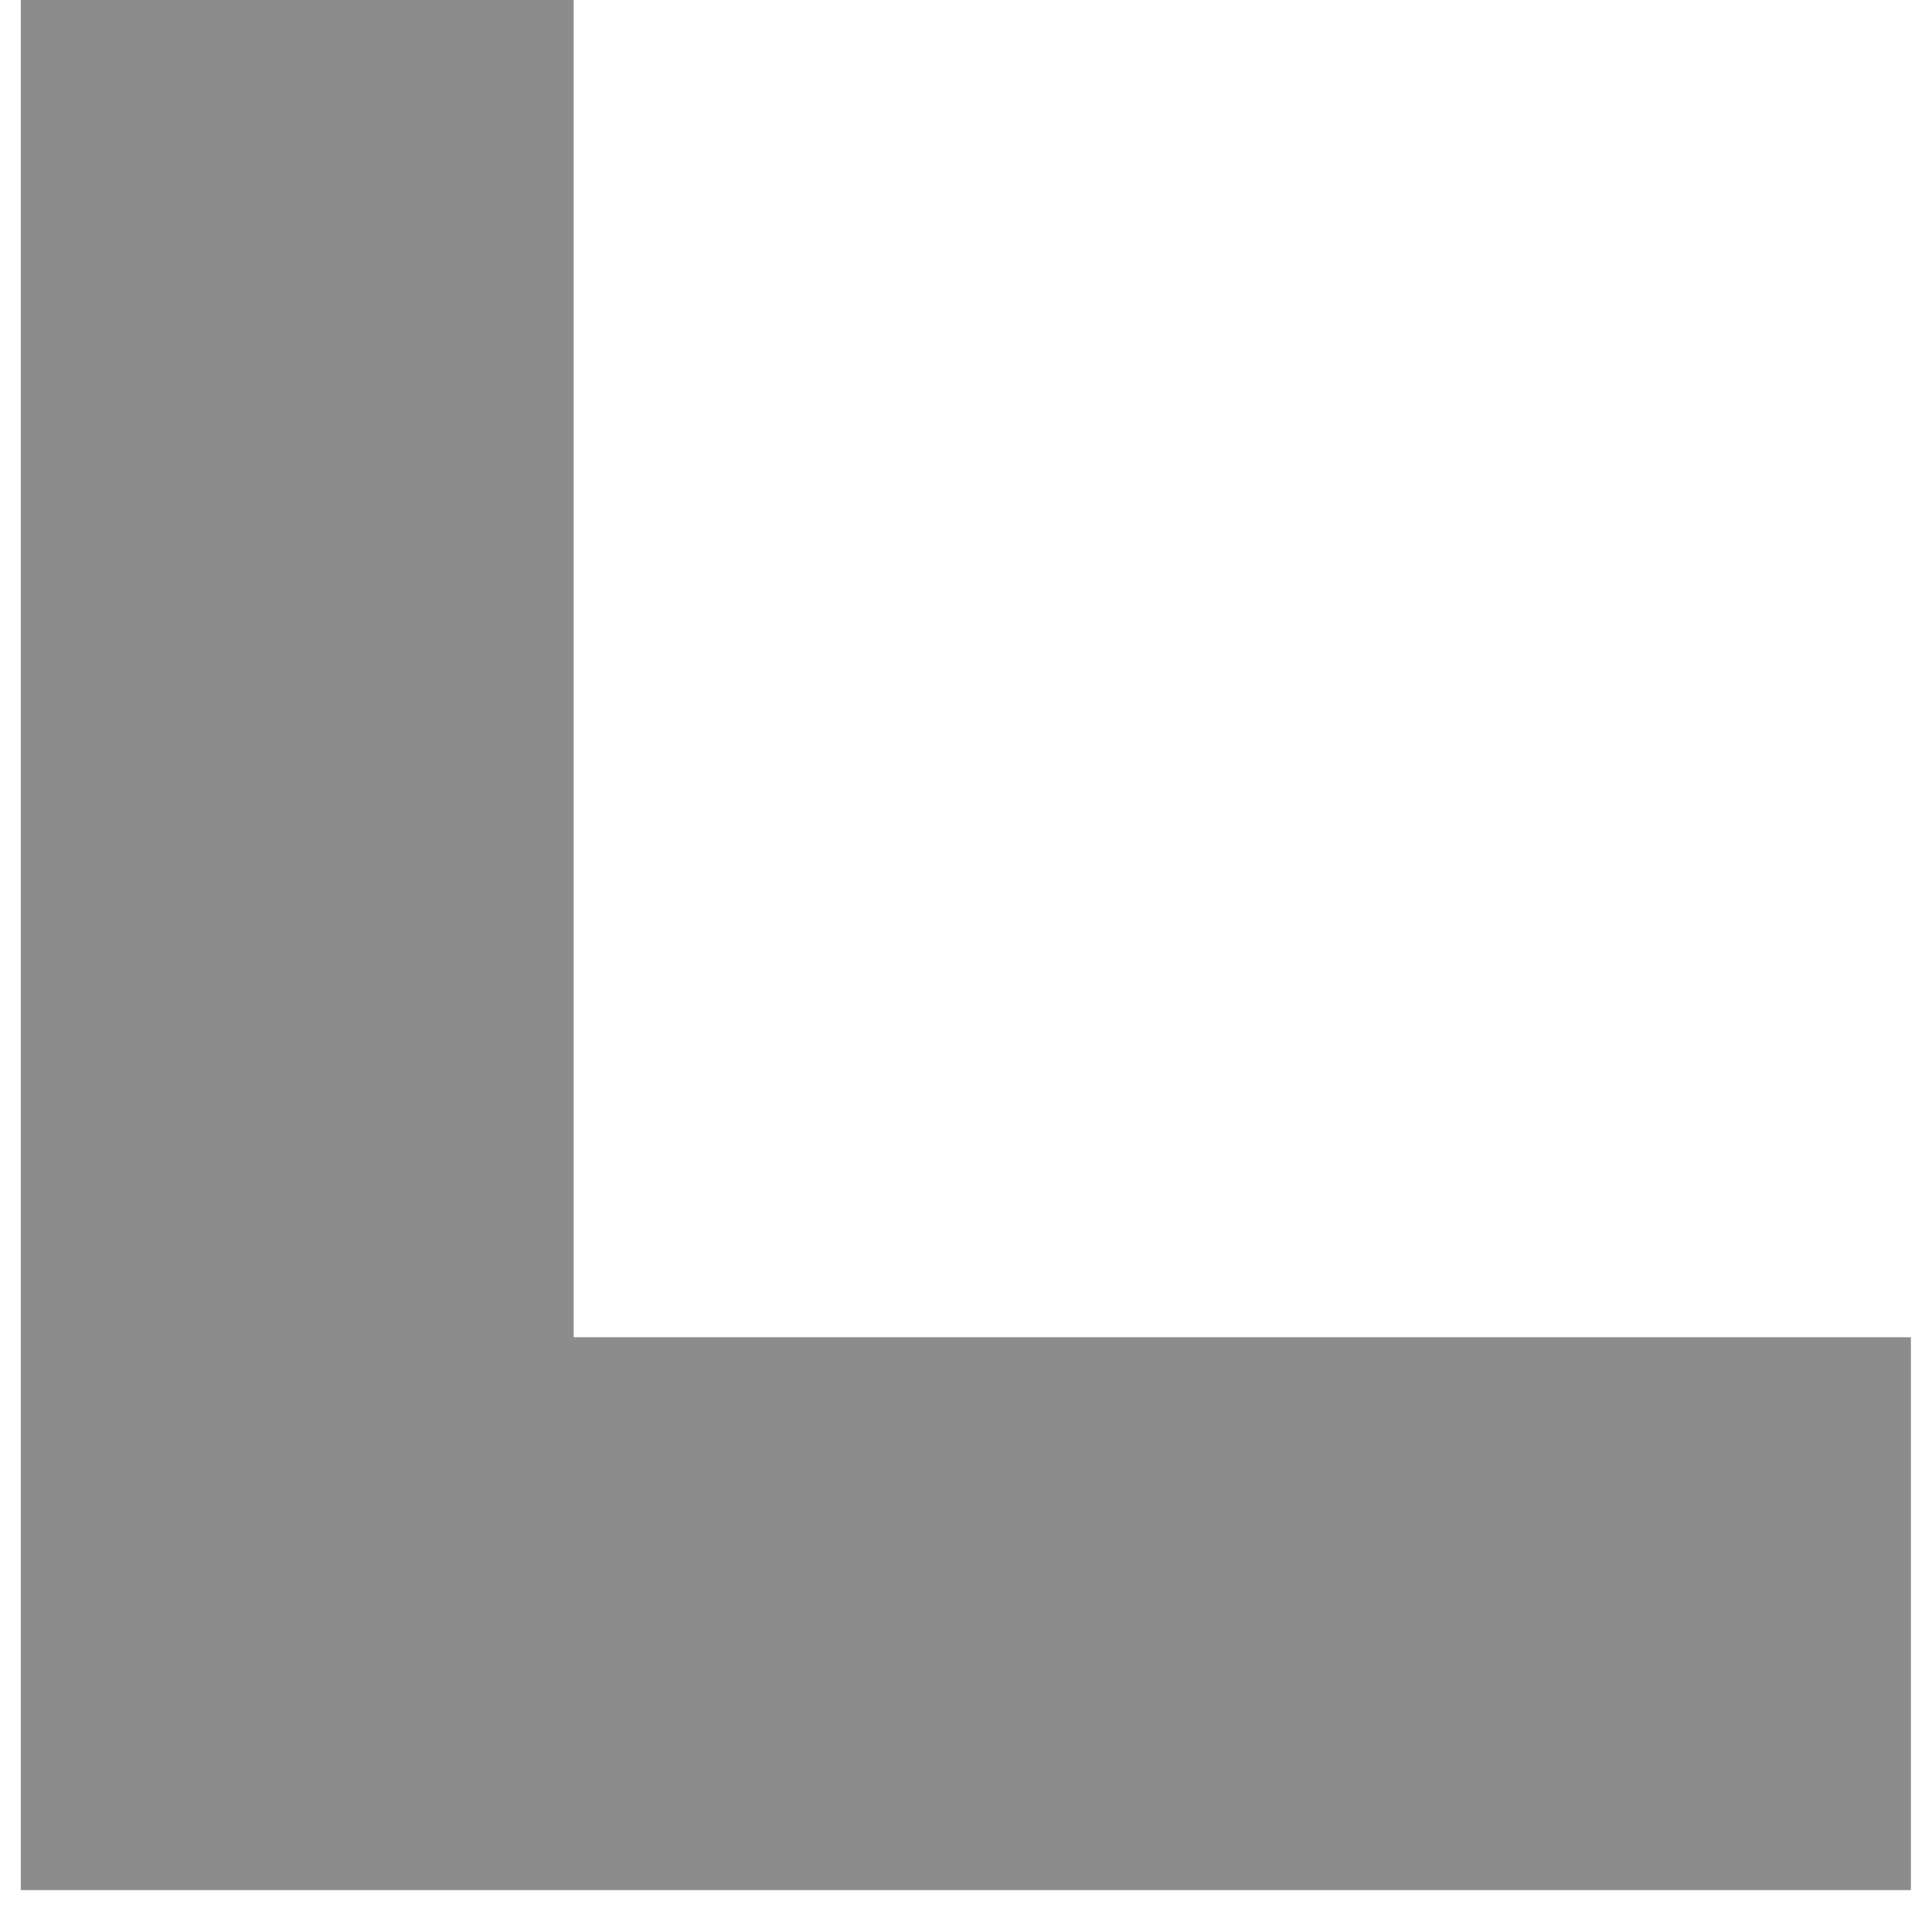 <svg preserveAspectRatio="none" width="100%" height="100%" overflow="visible" style="display: block;" viewBox="0 0 26 26" fill="none" xmlns="http://www.w3.org/2000/svg">
<path id="Vector" d="M4 0V21.716H25.716" stroke="#8C8C8C" stroke-width="7.44" stroke-miterlimit="10"/>
</svg>
